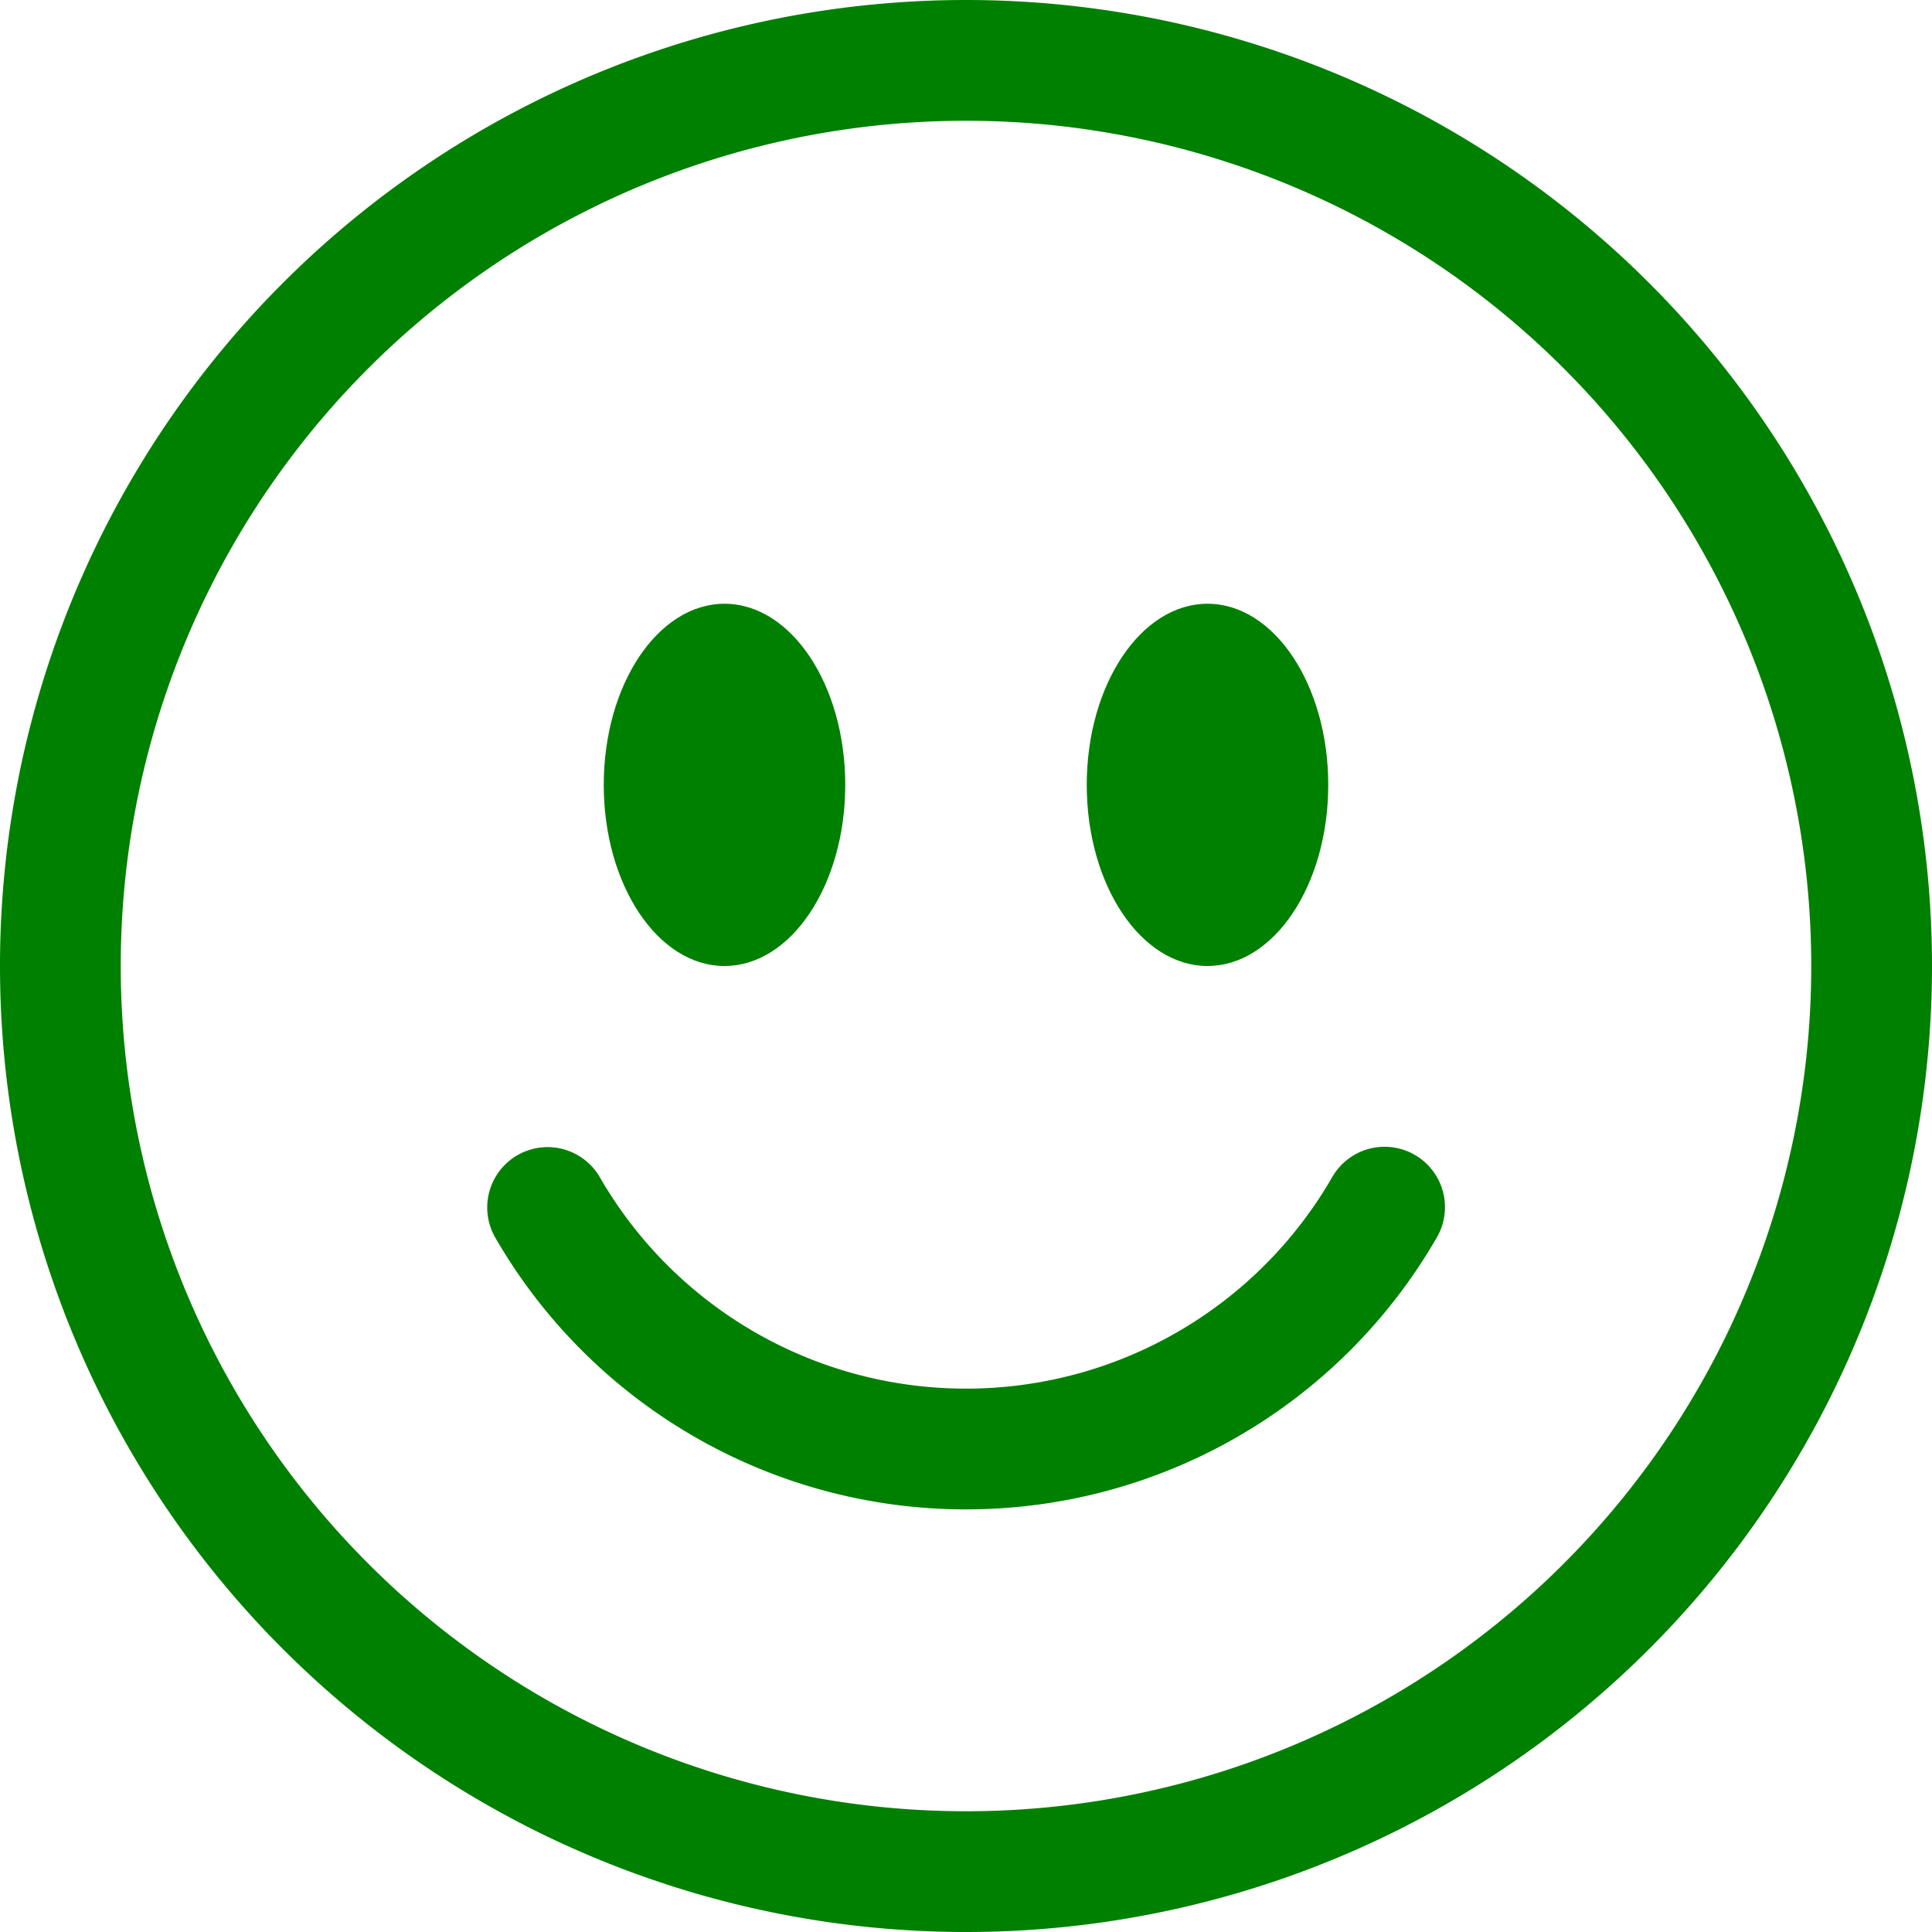 <svg width="1em" height="1em" viewBox="0 0 16 16" class="bi bi-emoji-smile" fill="green" xmlns="http://www.w3.org/2000/svg">
  <path fill-rule="evenodd" d="M8 15A7 7 0 1 0 8 1a7 7 0 0 0 0 14zm0 1A8 8 0 1 0 8 0a8 8 0 0 0 0 16z"/>
  <path fill-rule="evenodd" d="M4.285 9.567a.5.5 0 0 1 .683.183A3.498 3.498 0 0 0 8 11.5a3.498 3.498 0 0 0 3.032-1.75.5.5 0 1 1 .866.5A4.498 4.498 0 0 1 8 12.5a4.498 4.498 0 0 1-3.898-2.25.5.5 0 0 1 .183-.683z"/>
  <path d="M7 6.5C7 7.328 6.552 8 6 8s-1-.672-1-1.5S5.448 5 6 5s1 .672 1 1.5zm4 0c0 .828-.448 1.5-1 1.5s-1-.672-1-1.5S9.448 5 10 5s1 .672 1 1.5z"/>
</svg>